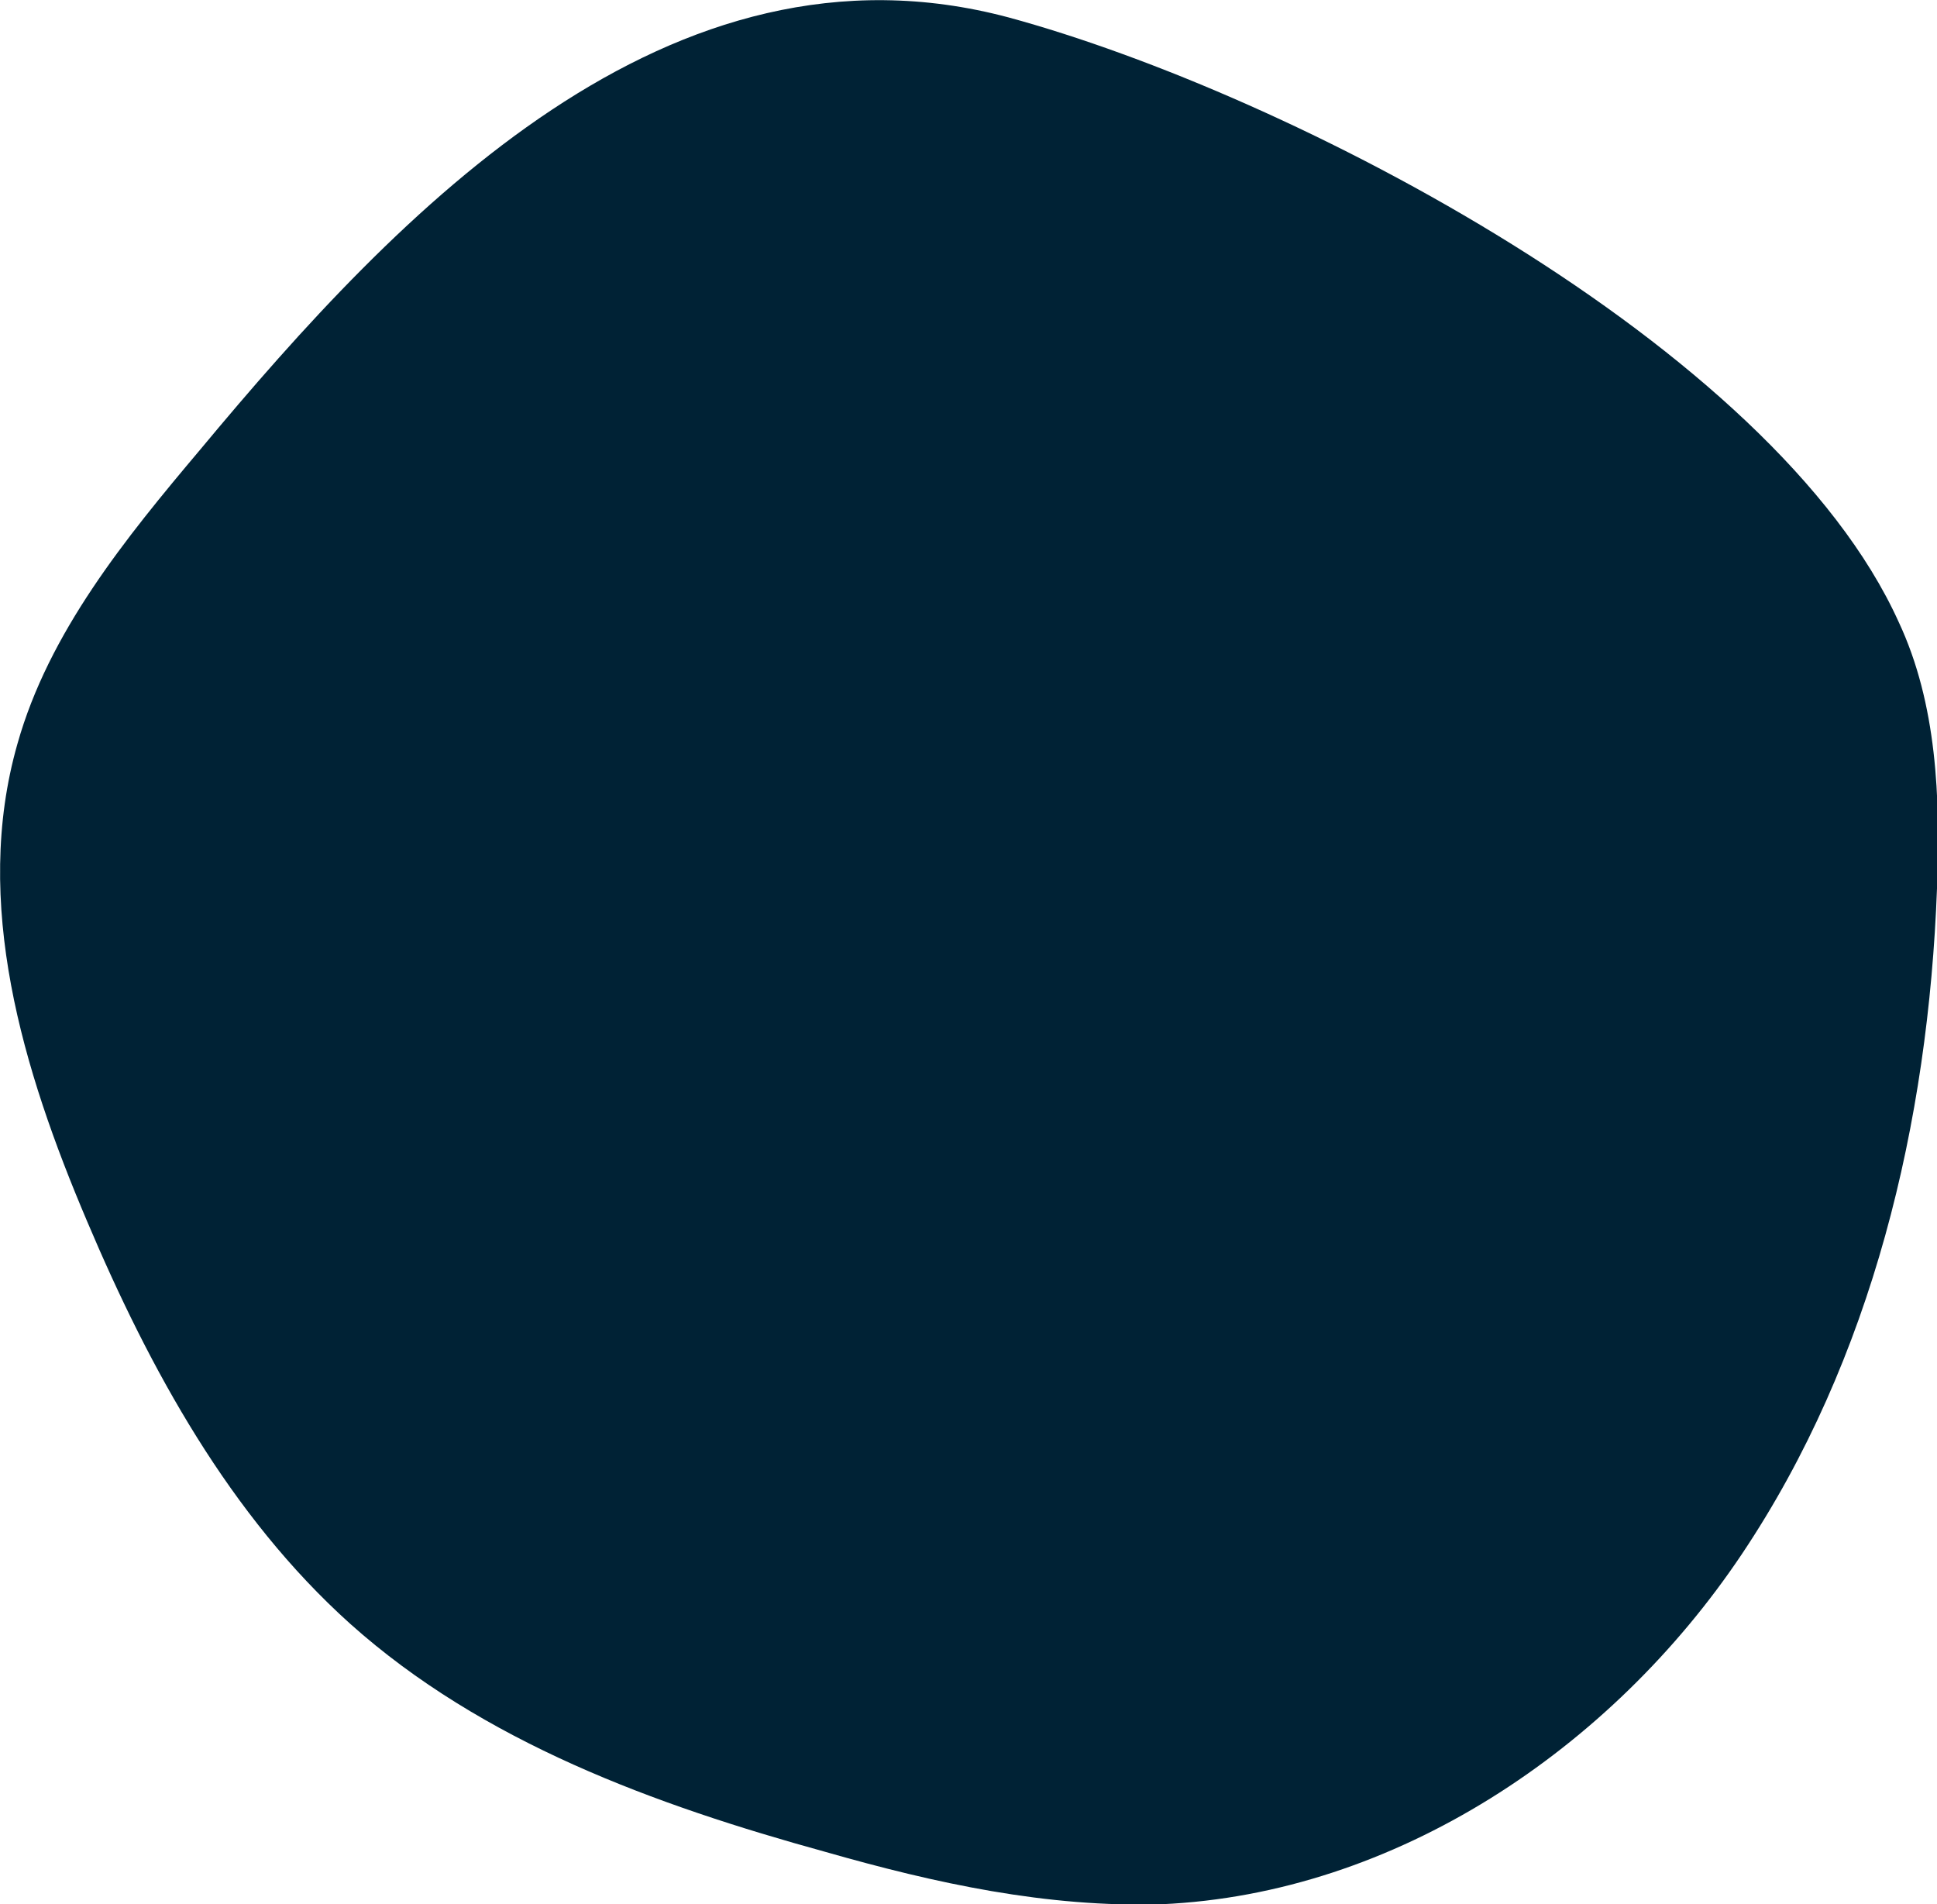 <?xml version="1.0" encoding="UTF-8"?>
<svg id="Isolation_Mode" data-name="Isolation Mode" xmlns="http://www.w3.org/2000/svg" viewBox="0 0 11.12 10.93">
  <defs>
    <style>
      .team-iconcls {
        fill: #002235;
        stroke-width: 0px;
      }
    </style>
  </defs>
  <path class="team-iconcls" d="M1.15,2.58c-.43.51-.87,1.05-1.05,1.69-.26.91.03,1.87.4,2.74.36.85.82,1.69,1.51,2.31.76.68,1.75,1.04,2.73,1.31.63.18,1.27.32,1.93.3,1.34-.06,2.58-.89,3.33-2.01s1.07-2.48,1.12-3.82c.02-.52,0-1.06-.22-1.53C10.18,1.98,7.41.54,5.79.1,3.84-.42,2.29,1.21,1.15,2.58Z"/>
</svg>